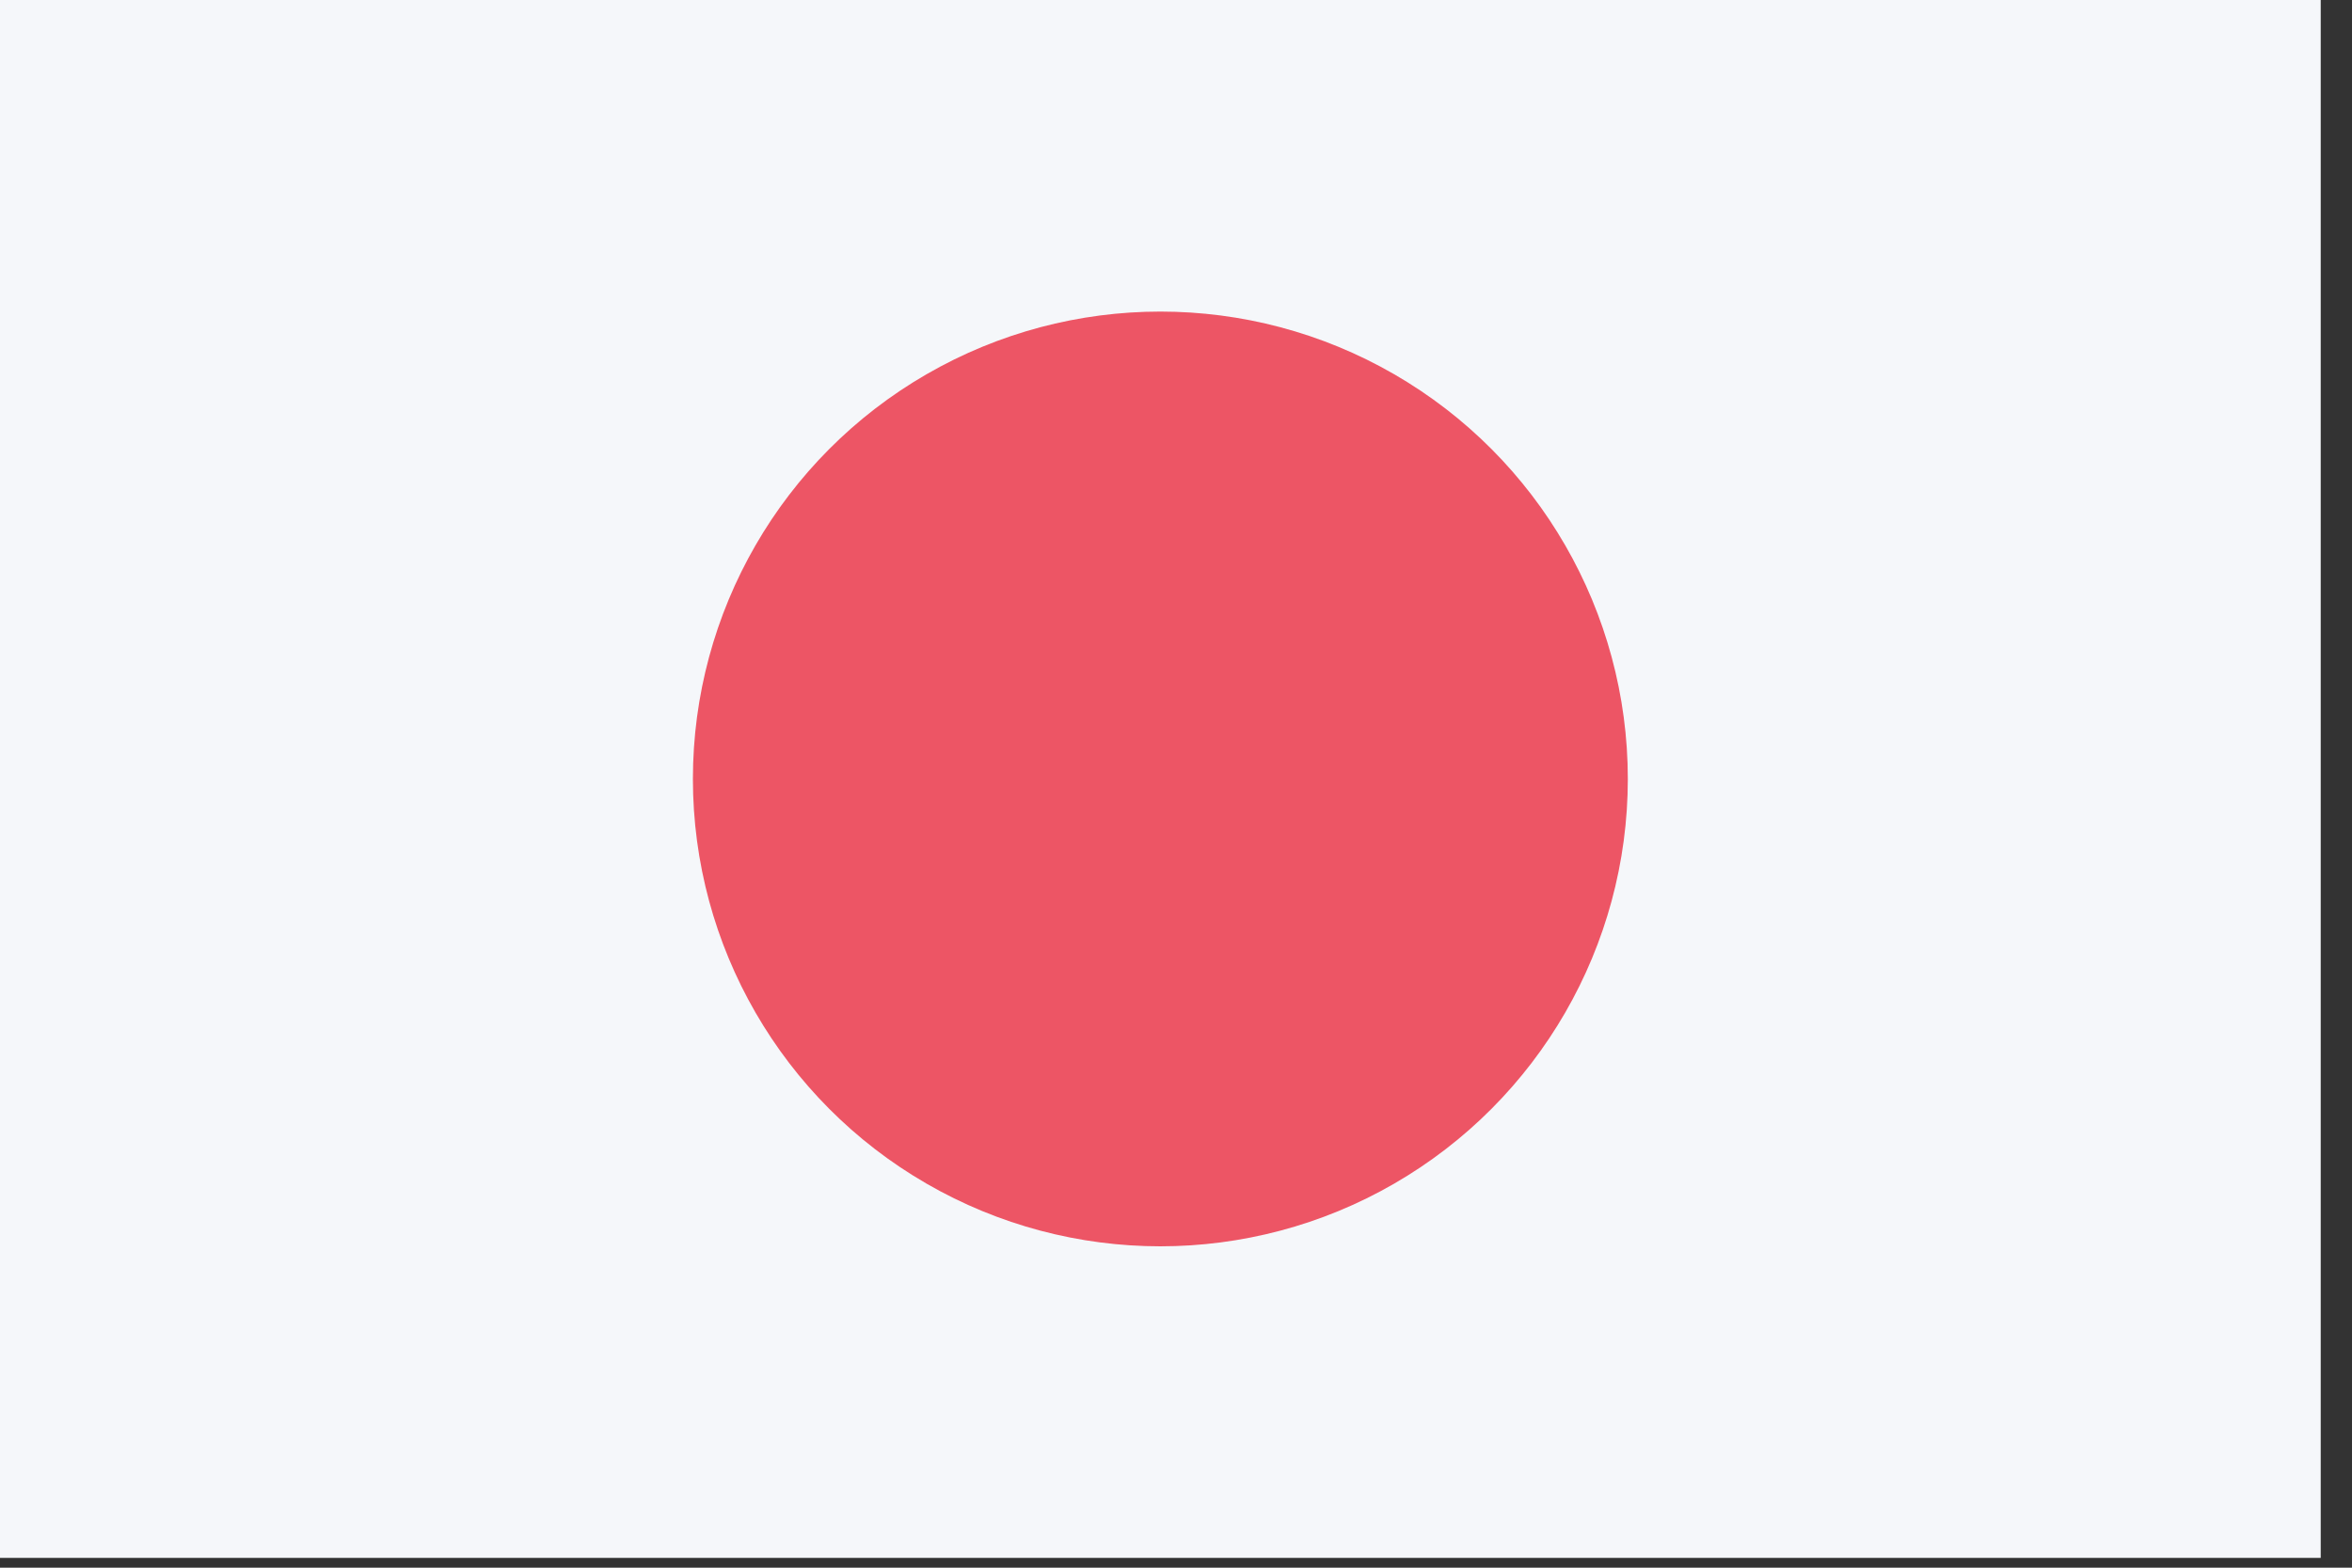 <?xml version="1.0" encoding="UTF-8" standalone="no"?>
<!DOCTYPE svg PUBLIC "-//W3C//DTD SVG 1.1//EN" "http://www.w3.org/Graphics/SVG/1.1/DTD/svg11.dtd">
<svg width="100%" height="100%" viewBox="0 0 48 32" version="1.1" xmlns="http://www.w3.org/2000/svg" xmlns:xlink="http://www.w3.org/1999/xlink" xml:space="preserve" xmlns:serif="http://www.serif.com/" style="fill-rule:evenodd;clip-rule:evenodd;stroke-linejoin:round;stroke-miterlimit:2;">
    <rect x="0" y="0" width="48" height="32" fill="#333333" stroke="none"/>
    <g id="japan" transform="matrix(0.053,0,0,0.053,0,0)">
        <rect id="rect10838" x="0" y="0" width="893.617" height="600" style="fill:rgb(245,247,250);"/>
        <circle id="circle10840-1" cx="446.809" cy="300" r="180" style="fill:rgb(237,85,101);"/>
    </g>
</svg>
